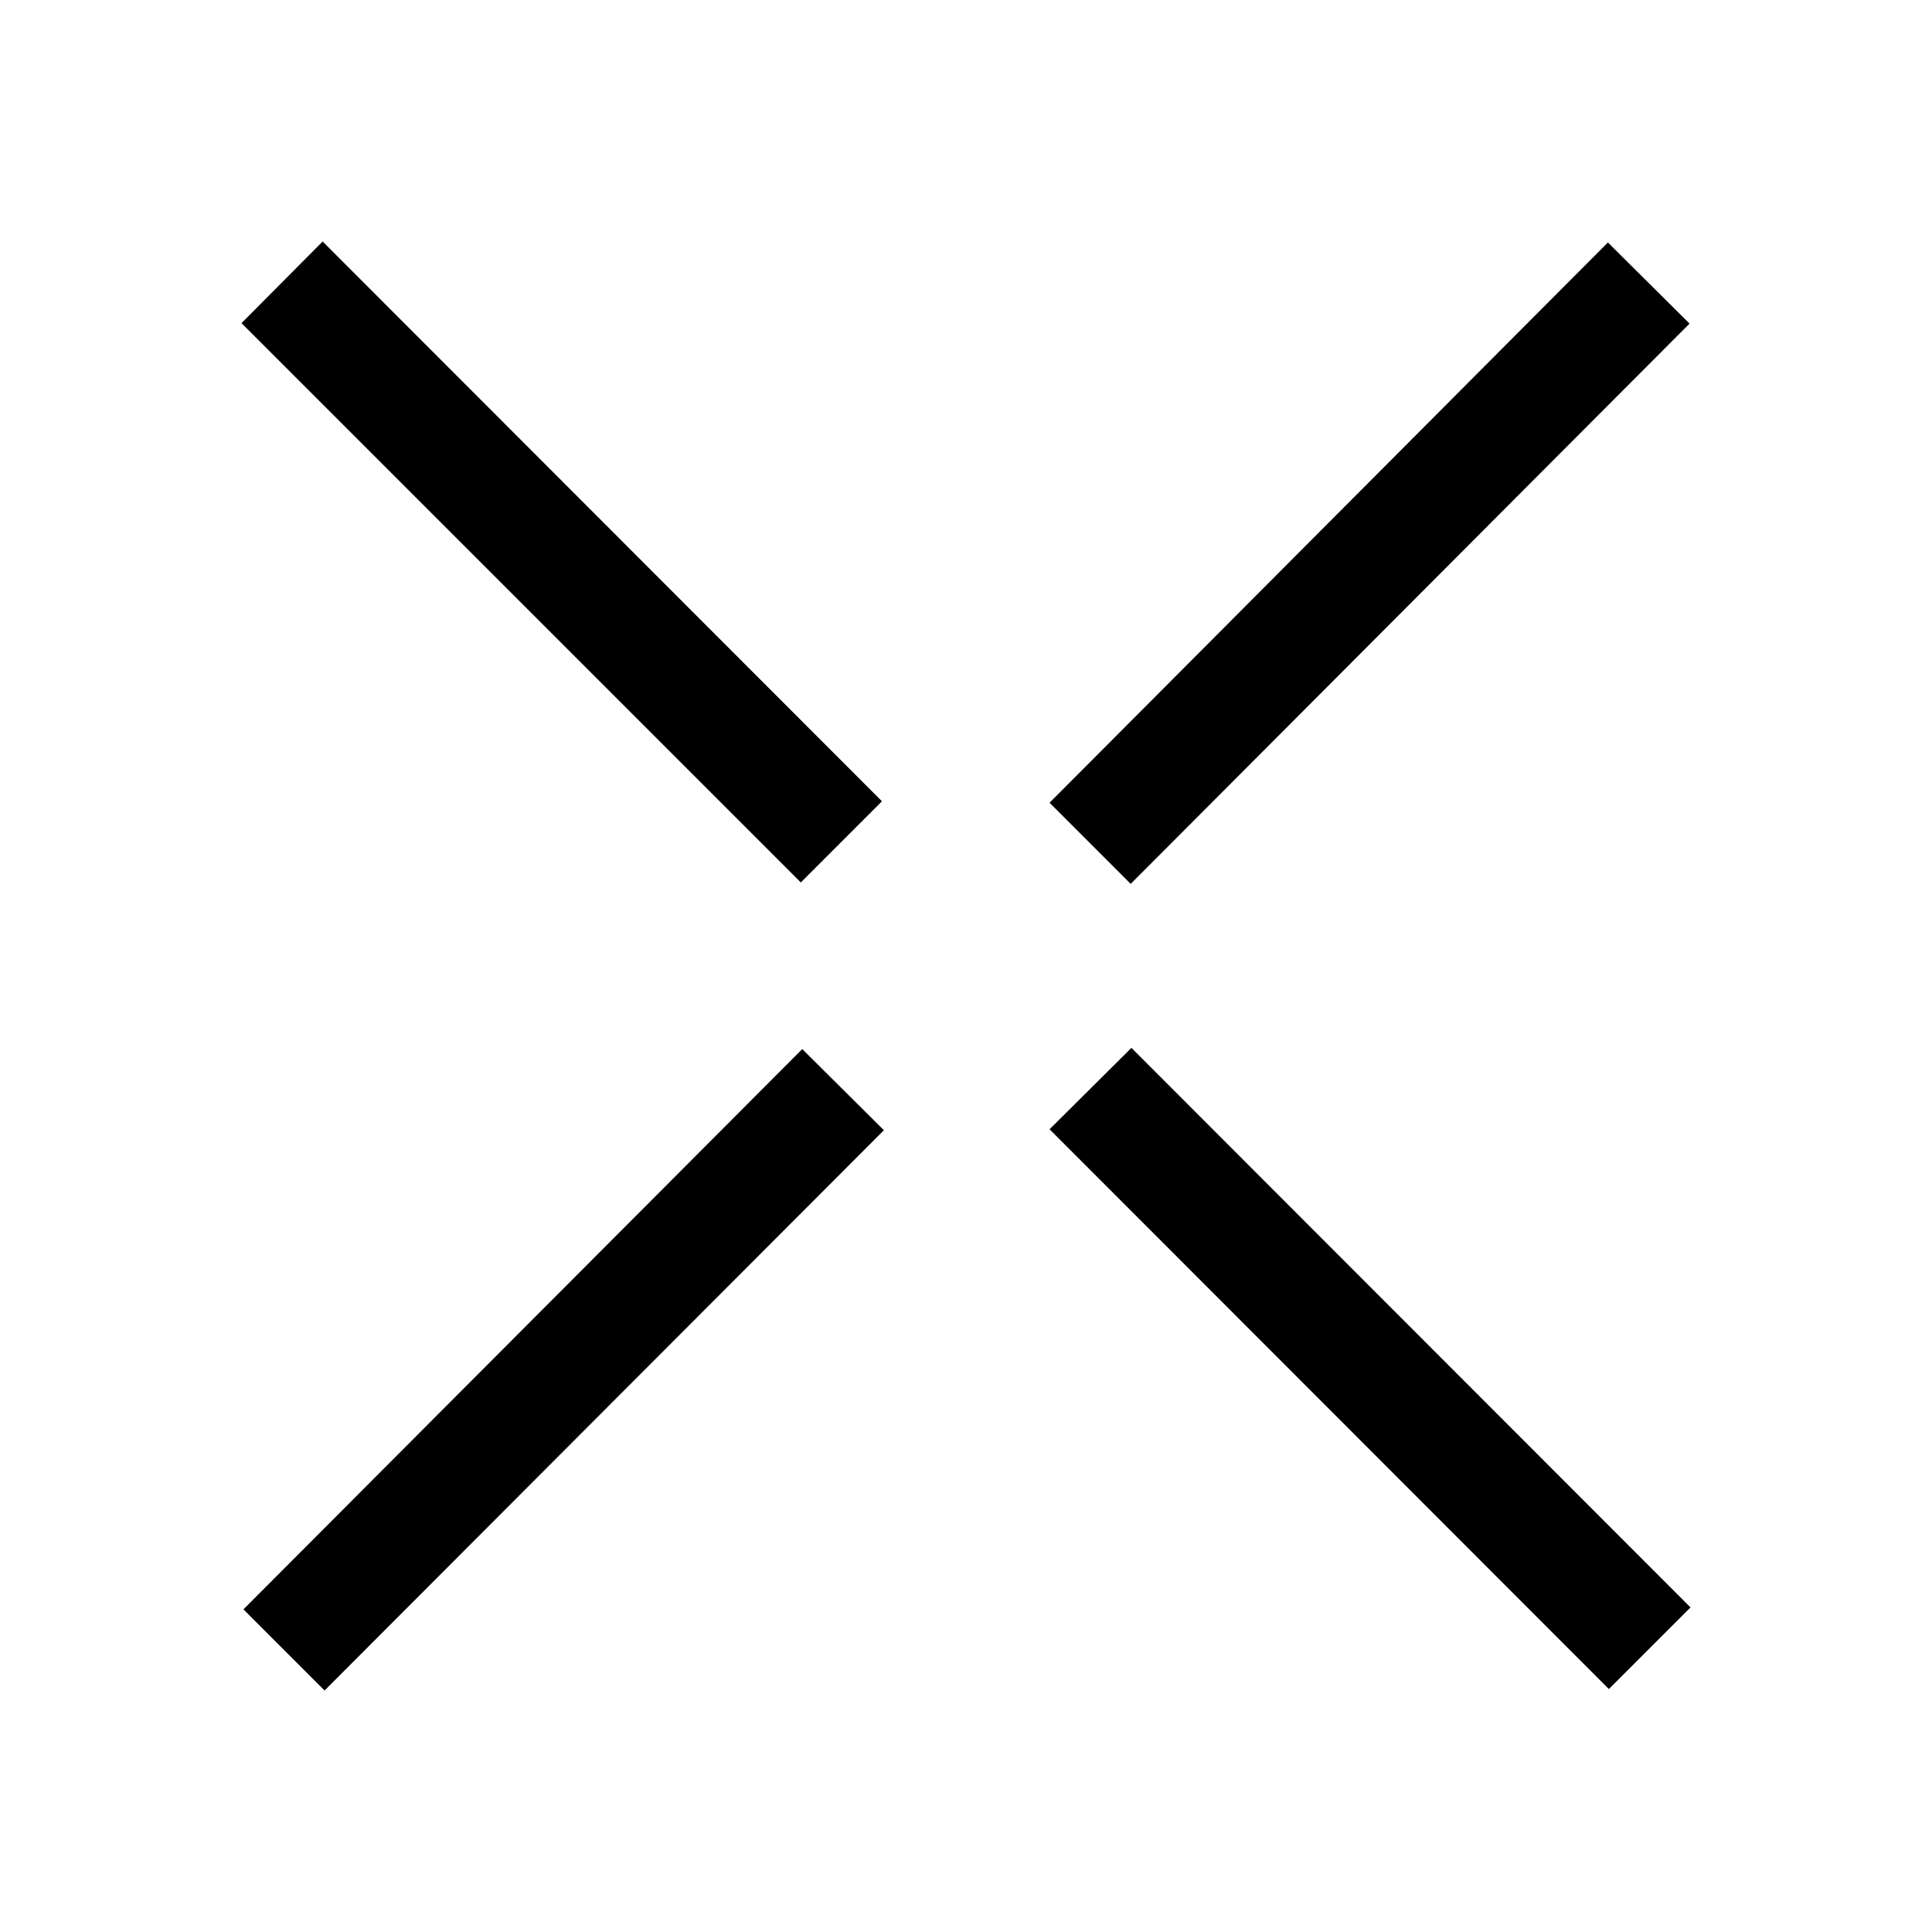 <svg xmlns="http://www.w3.org/2000/svg" width="3em" height="3em" viewBox="0 0 24 24"><path fill="currentColor" d="m14.052 13.02l-1.014 1.008l6.948 6.954L21 19.968l-6.948-6.954zM4.008 3L3 4.014l6.948 6.948l1.008-1.008zm15.966.012l-6.936 6.96l1.008 1.008l6.942-6.96zM9.966 13.032l-6.942 6.96L4.032 21l6.948-6.96z"/></svg>